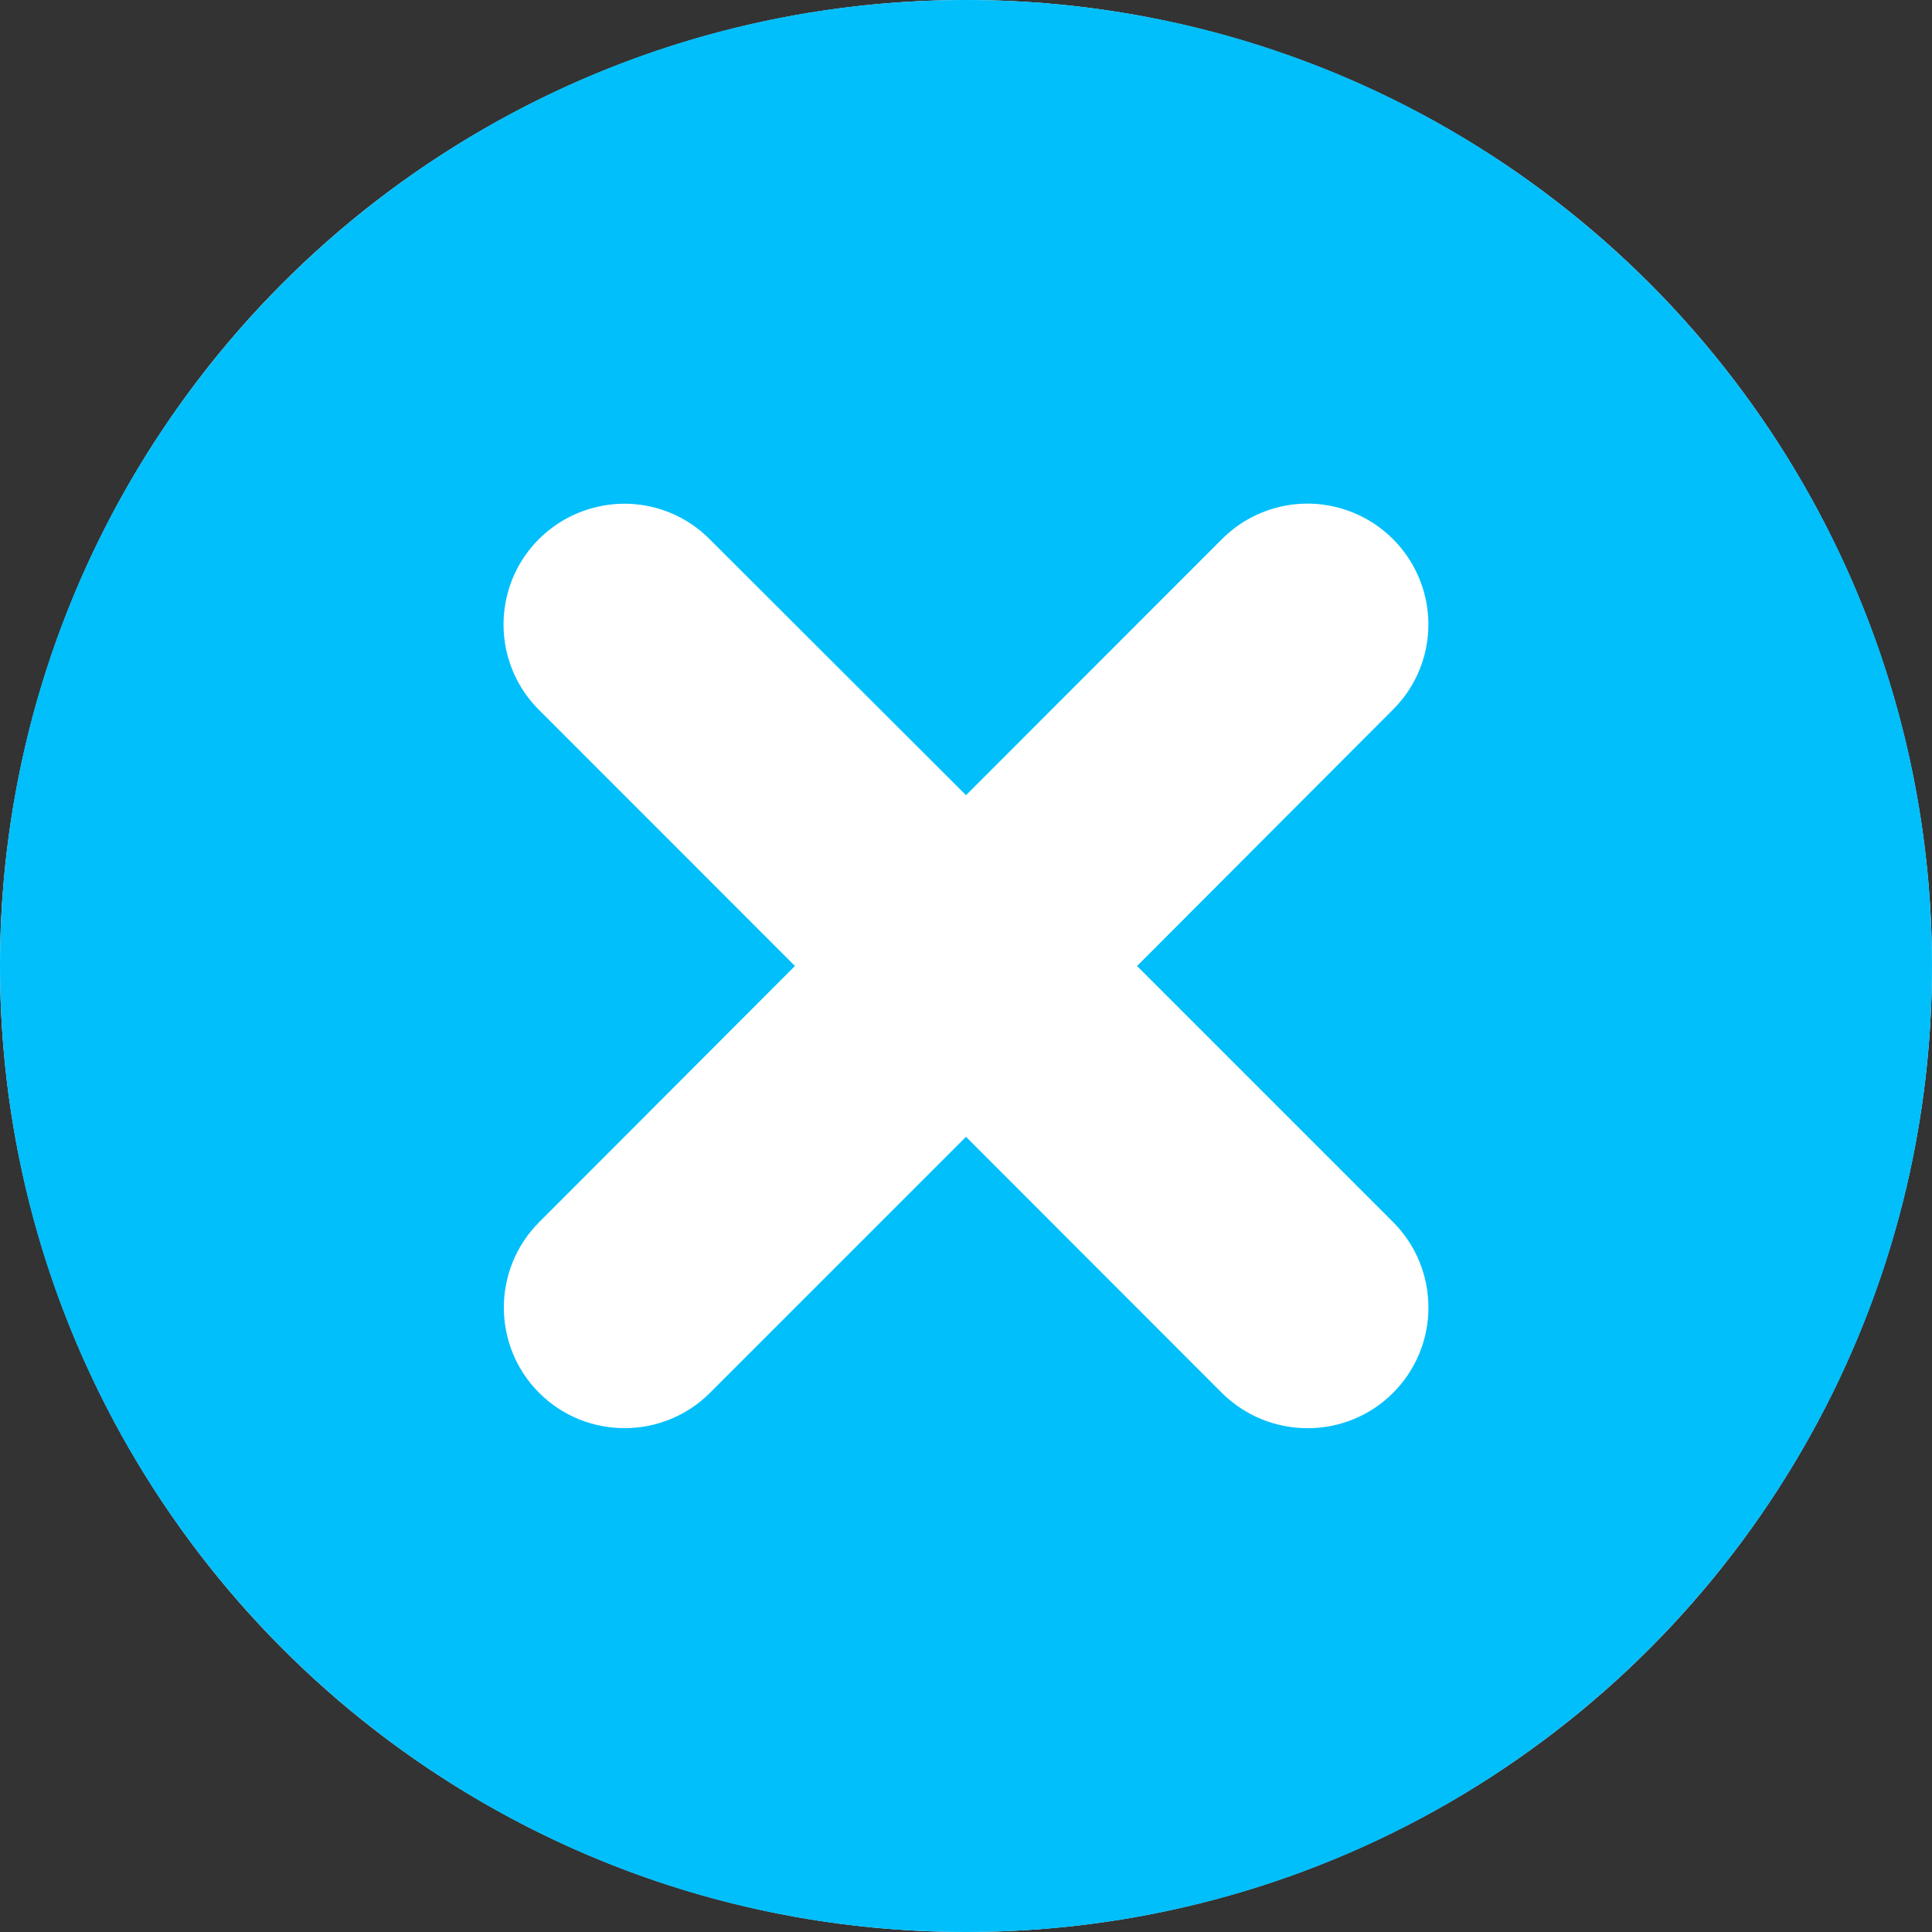 <svg width="17" height="17" viewBox="0 0 17 17" fill="none" xmlns="http://www.w3.org/2000/svg">
    <rect x="0" y="0" width="17" height="17" fill="#333333" stroke="none"/>
    <circle cx="8.5" cy="8.5" r="8.5" fill="white"/>
    <path d="M8.5 17C13.194 17 17 13.194 17 8.5C17 3.806 13.194 0 8.5 0C3.806 0 0 3.806 0 8.5C0 13.194 3.806 17 8.5 17ZM11.506 12.567C11.222 12.567 10.953 12.456 10.751 12.256L8.5 10.003L6.247 12.256C5.833 12.67 5.158 12.67 4.744 12.256C4.33 11.842 4.33 11.169 4.744 10.754L6.995 8.5L4.743 6.247C4.473 5.978 4.369 5.587 4.467 5.22C4.564 4.854 4.852 4.567 5.219 4.469C5.586 4.37 5.977 4.475 6.245 4.745L8.5 6.997L10.752 4.744C11.022 4.474 11.413 4.369 11.78 4.468C12.146 4.566 12.433 4.852 12.532 5.219C12.631 5.586 12.526 5.977 12.256 6.245L10.005 8.5L12.257 10.752C12.459 10.954 12.569 11.223 12.569 11.507C12.569 11.787 12.457 12.057 12.257 12.257C12.057 12.457 11.787 12.567 11.506 12.567H11.504H11.506Z" fill="#01BFFB"/>
</svg>
